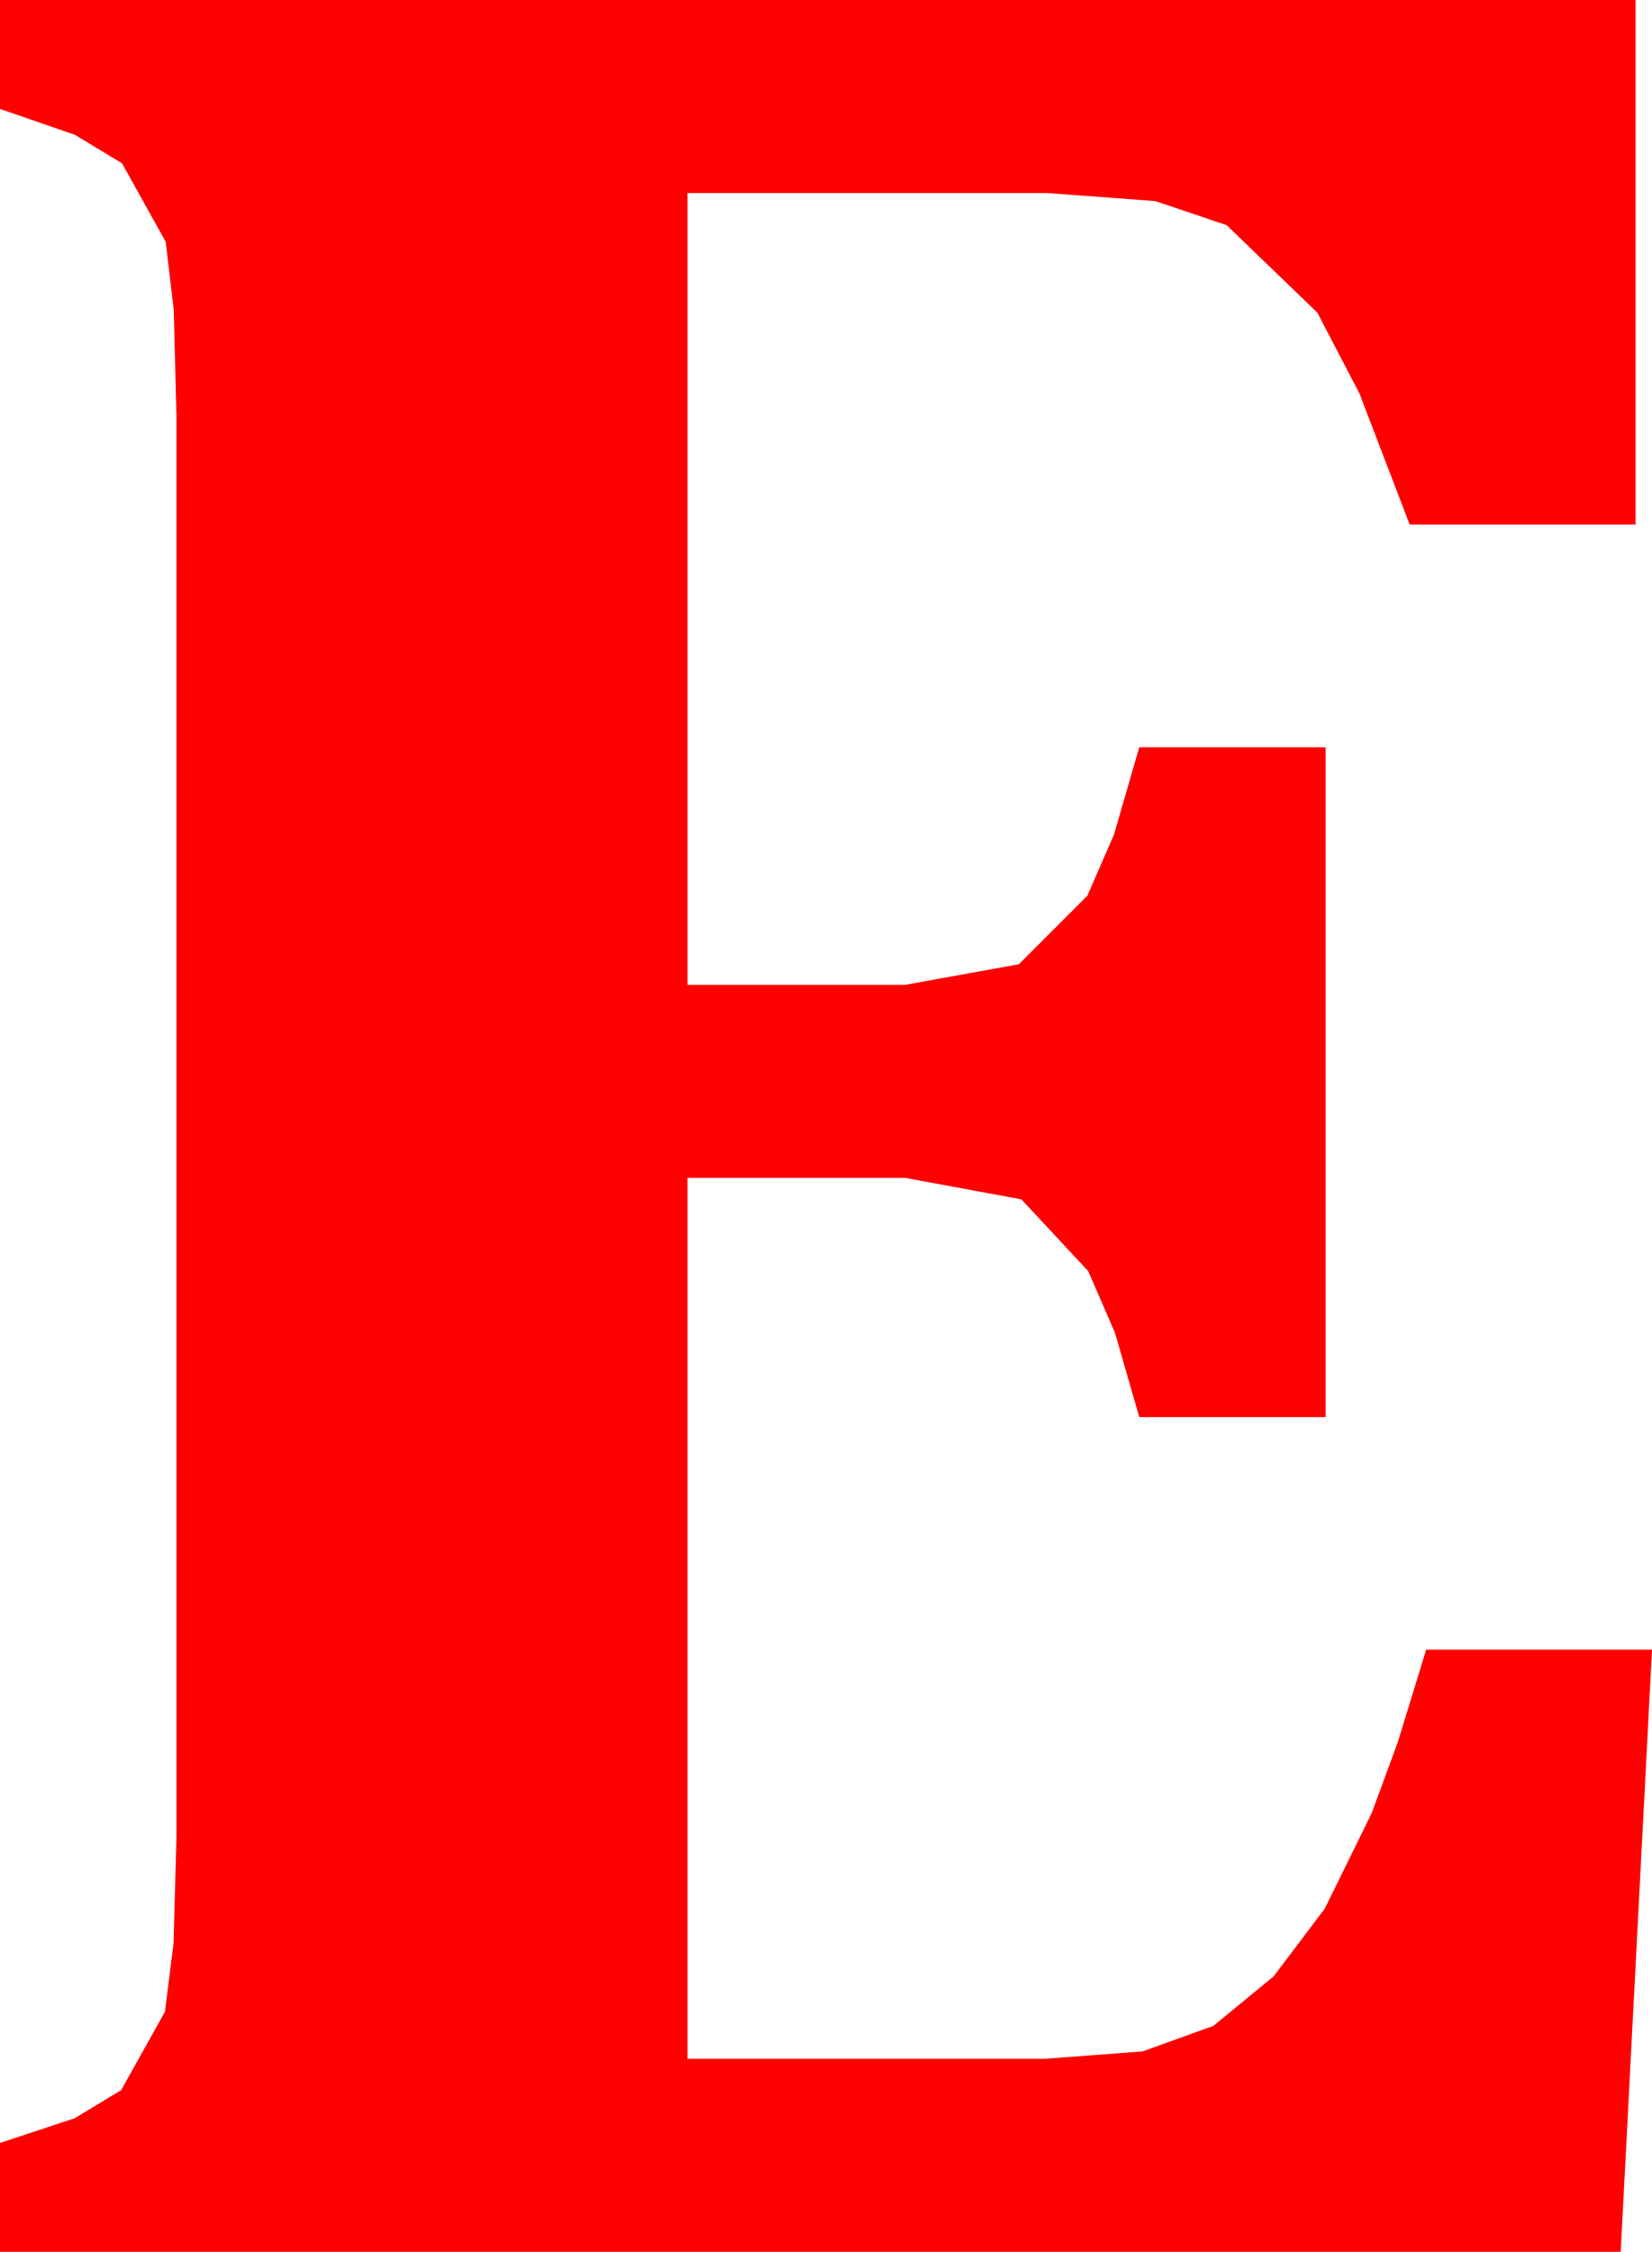 <?xml version="1.0" encoding="utf-8"?>
<!DOCTYPE svg PUBLIC "-//W3C//DTD SVG 1.1//EN" "http://www.w3.org/Graphics/SVG/1.1/DTD/svg11.dtd">
<svg width="29.355" height="39.99" xmlns="http://www.w3.org/2000/svg" xmlns:xlink="http://www.w3.org/1999/xlink" xmlns:xml="http://www.w3.org/XML/1998/namespace" version="1.1">
  <g>
    <g>
      <path style="fill:#FF0000;fill-opacity:1" d="M0,0L29.062,0 29.062,9.316 25.049,9.316 24.155,6.984 23.408,5.552 21.797,3.999 20.53,3.571 18.604,3.428 12.217,3.428 12.217,17.49 16.084,17.49 18.105,17.124 19.321,15.908 19.794,14.824 20.244,13.271 23.555,13.271 23.555,25.166 20.244,25.166 19.812,23.668 19.336,22.573 18.149,21.299 16.084,20.918 12.217,20.918 12.217,36.562 18.574,36.562 20.303,36.431 21.562,35.977 22.632,35.098 23.54,33.896 24.375,32.197 24.836,30.945 25.342,29.297 29.355,29.297 28.799,39.99 0,39.99 0,38.057 1.329,37.617 2.153,37.119 2.93,35.728 3.083,34.523 3.135,32.637 3.135,7.383 3.087,5.497 2.944,4.292 2.168,2.9 1.333,2.395 0,1.934 0,0z" />
    </g>
  </g>
</svg>